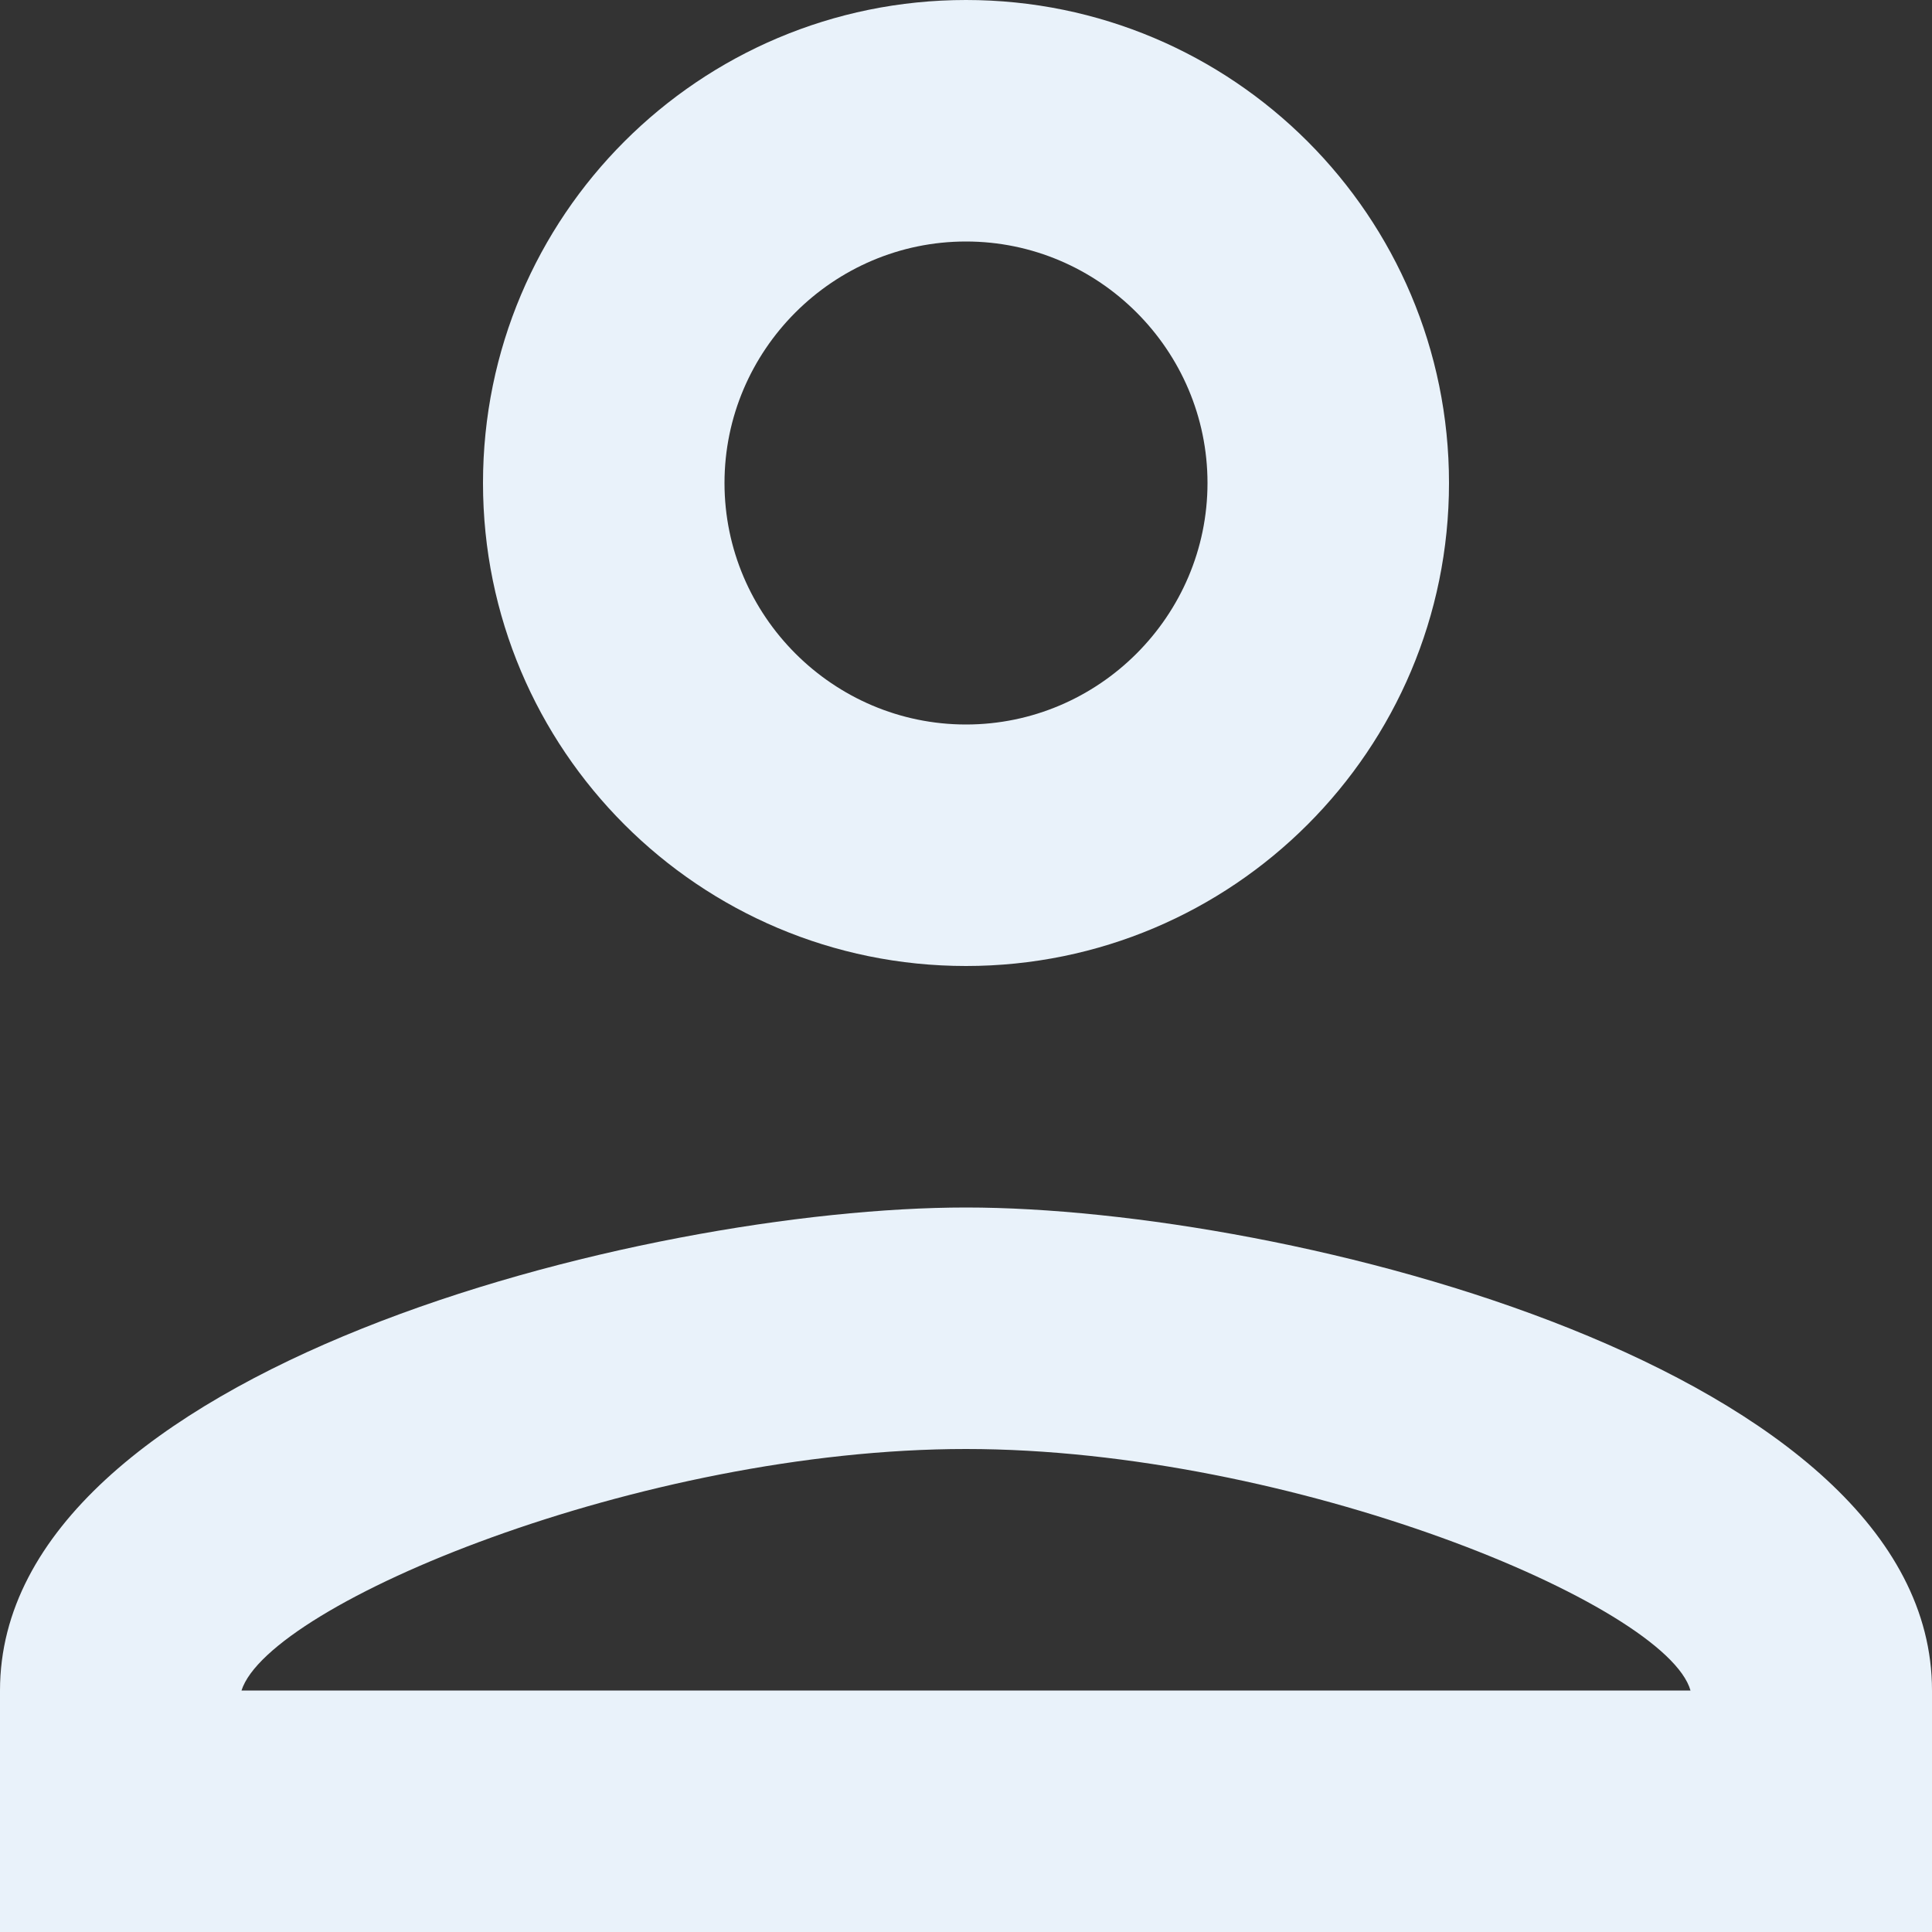 <?xml version="1.0" encoding="UTF-8" standalone="no"?><svg width='16' height='16' viewBox='0 0 16 16' fill='none' xmlns='http://www.w3.org/2000/svg'>
<rect x="0" y="0" width="16" height="16" fill="#333333" stroke="none"/>
<path fill-rule='evenodd' clip-rule='evenodd' d='M8 0C5.79 0 4 1.79 4 4C4 6.21 5.79 8 8 8C10.21 8 12 6.21 12 4C12 1.79 10.21 0 8 0ZM10 4C10 2.9 9.1 2 8 2C6.9 2 6 2.9 6 4C6 5.1 6.9 6 8 6C9.1 6 10 5.1 10 4ZM14 14C13.8 13.29 10.7 12 8 12C5.31 12 2.23 13.28 2 14H14ZM0 14C0 11.34 5.33 10 8 10C10.67 10 16 11.34 16 14V16H0V14Z' fill='#E9F2FA'/>
</svg>
